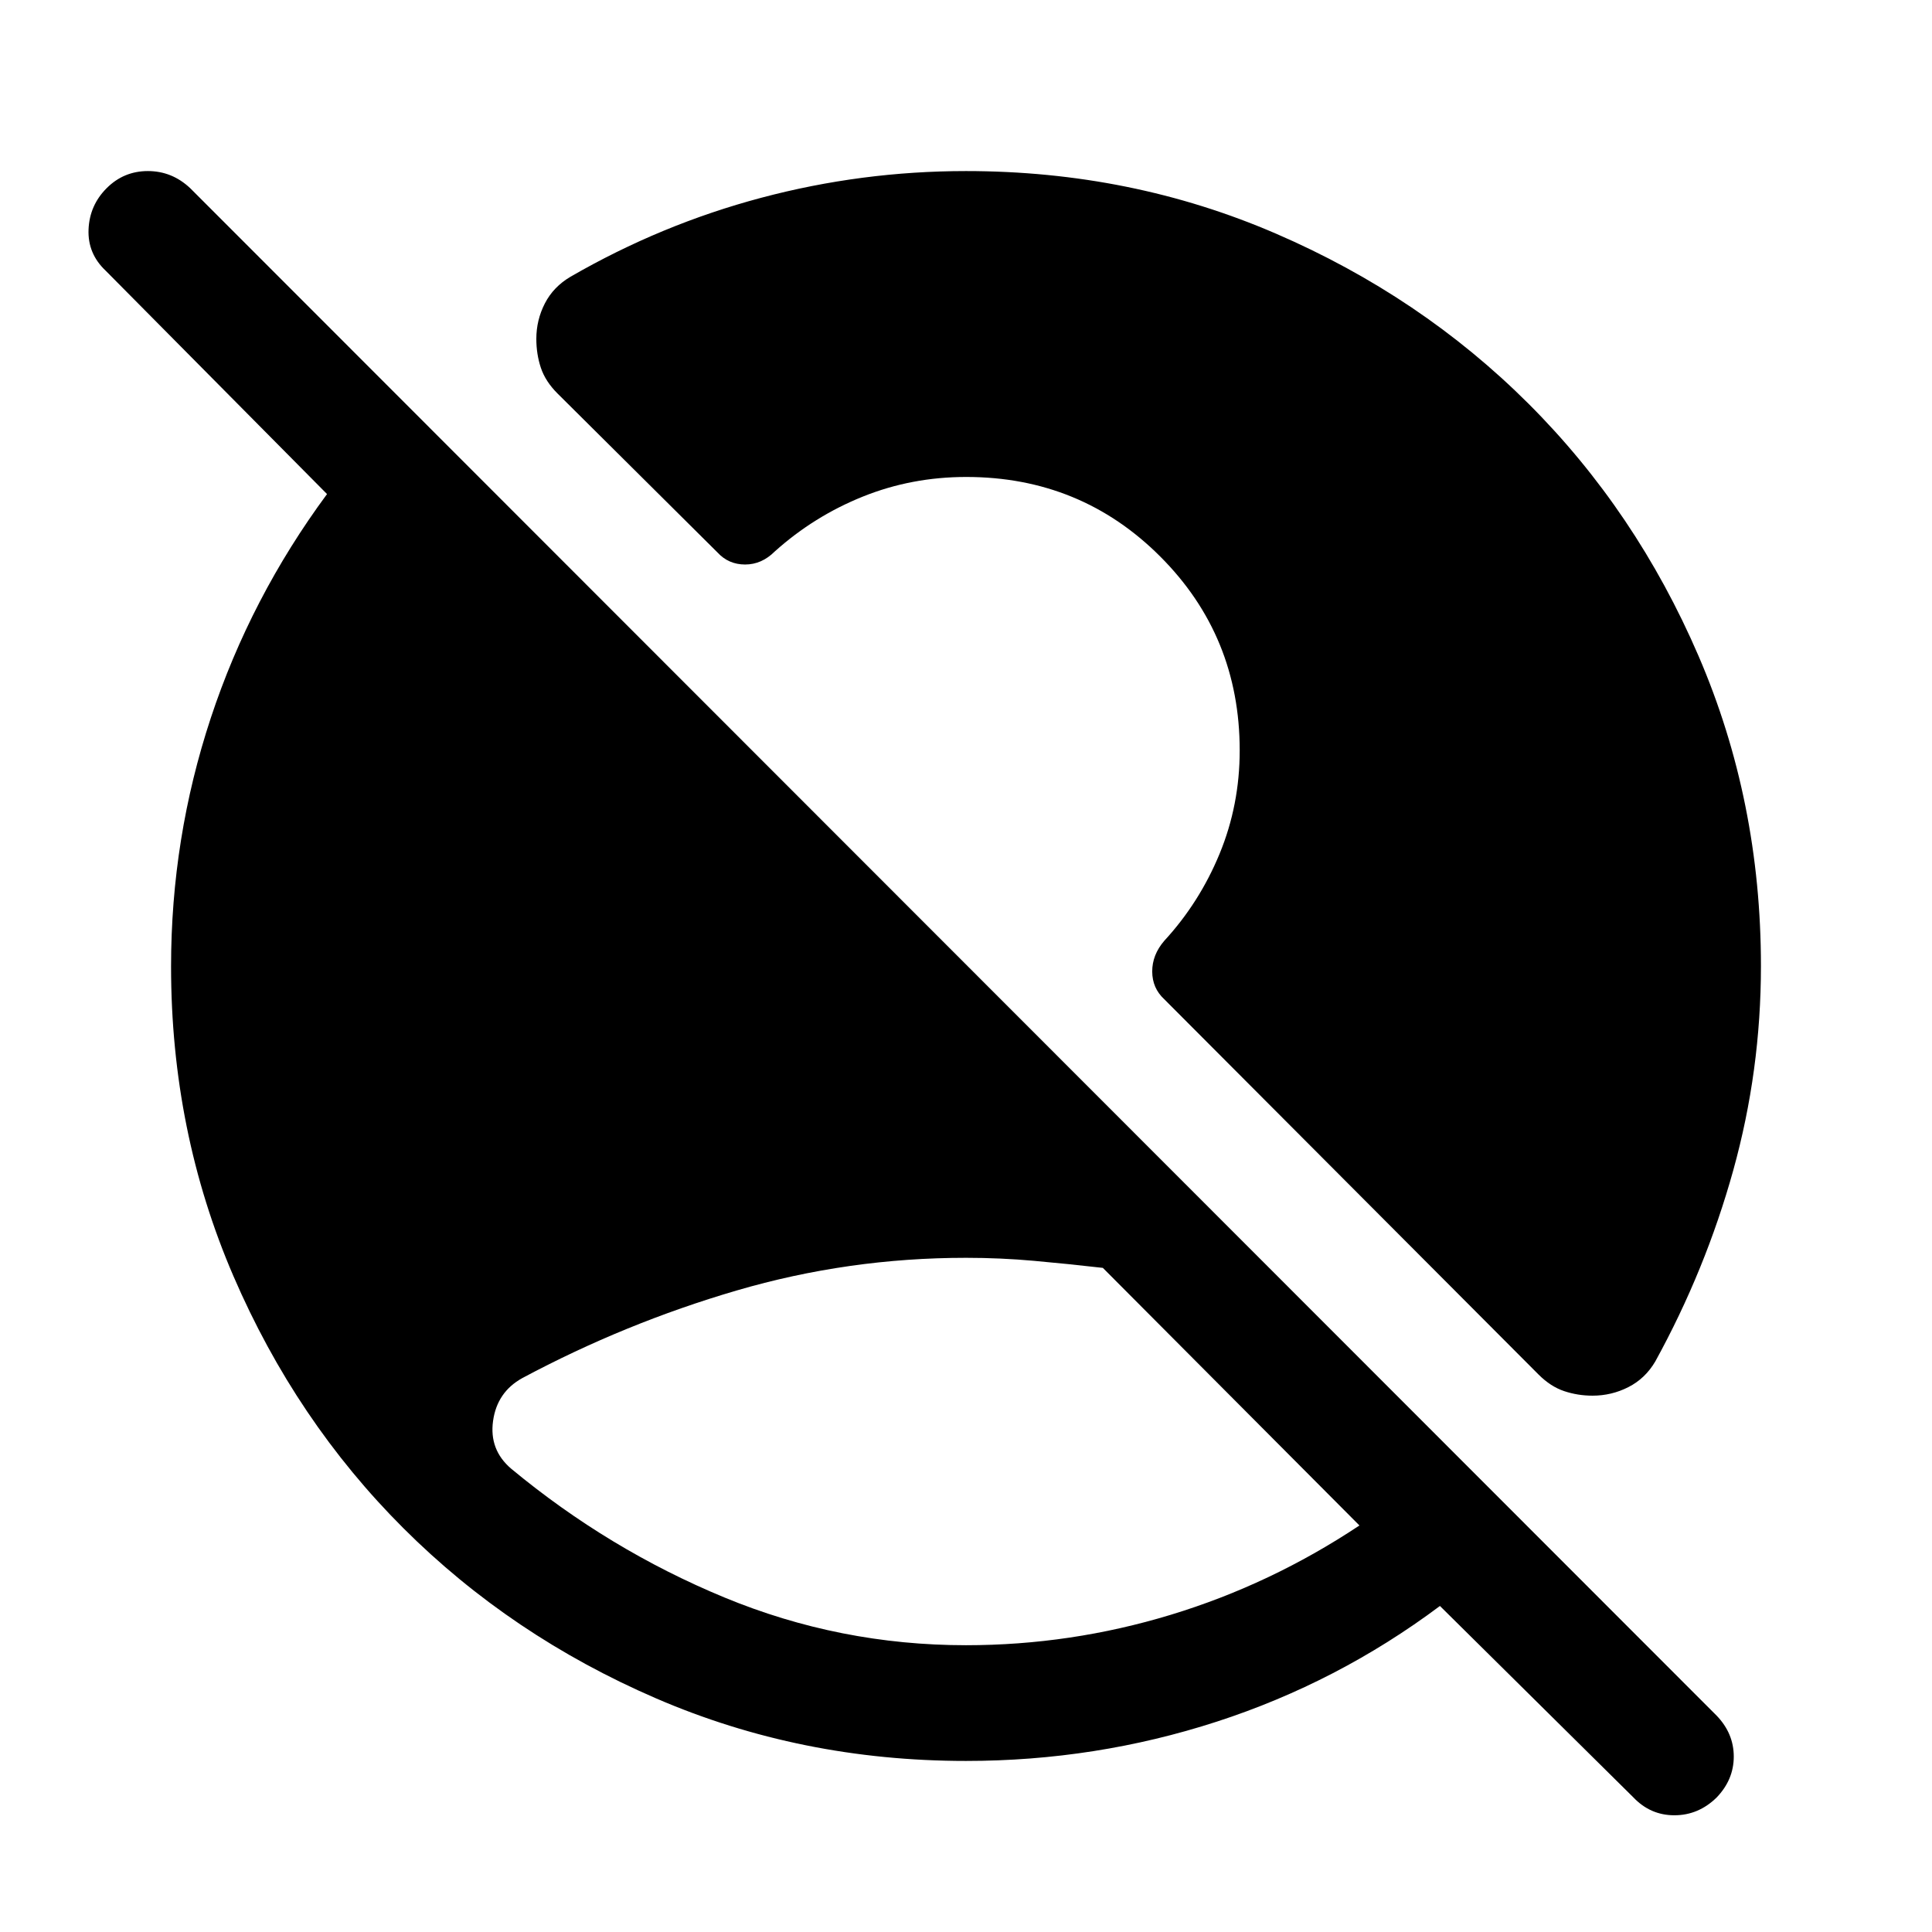 <svg xmlns="http://www.w3.org/2000/svg" height="48" viewBox="0 -960 960 960" width="48"><path d="M480-142.5q52 0 101.75-15.12T675.5-202L548-330q-17.5-2-34.2-3.5-16.7-1.5-33.8-1.5-58.5 0-114 16.25t-106.5 43.53q-12.5 6.93-14.5 21.27-2 14.35 9 23.74 48.5 40.21 105.9 63.96Q417.29-142.5 480-142.5ZM811.5-67l-96-95q-50.83 38-110.96 57.5Q544.41-85 480-85q-82.11 0-154.08-31.12-71.98-31.12-125.45-84.5Q147-254 116-325.89q-31-71.88-31-153.89 0-63.72 19.75-123.49 19.75-59.77 57.75-111.23l-110-111q-9-8.5-8.5-20.5t9-20.5q8.5-8.5 20.48-8.5 11.99 0 21.02 8.5l758.5 759q8.5 8.85 8.5 20.32T853-66.85Q843.97-58 831.98-58 820-58 811.5-67Zm-20.18-199.5q-7.32 0-14.07-2.25T764.5-277l-186-186.5q-5.94-5.5-5.97-13.75-.03-8.25 5.97-15.25 17.5-19 27.5-43.25t10-51.37q0-56.86-39.51-96.37Q536.98-723 480.12-723q-27.12 0-51.37 9.75Q404.5-703.5 385-686q-6.5 6.5-14.75 6.5t-13.75-6l-79.5-79q-6-6-8.25-12.75t-2.25-14.38q0-9.37 4.25-17.62 4.25-8.25 12.75-13.25 45-26 94.84-39.25Q428.17-875 480-875q82.11 0 154.08 31.12 71.98 31.12 125.45 84.5Q813-706 844-634.04q31 71.95 31 154.04 0 52-13.75 101.5t-38.75 95q-5 8.5-13.37 12.75-8.36 4.25-17.81 4.25Z"/></svg>